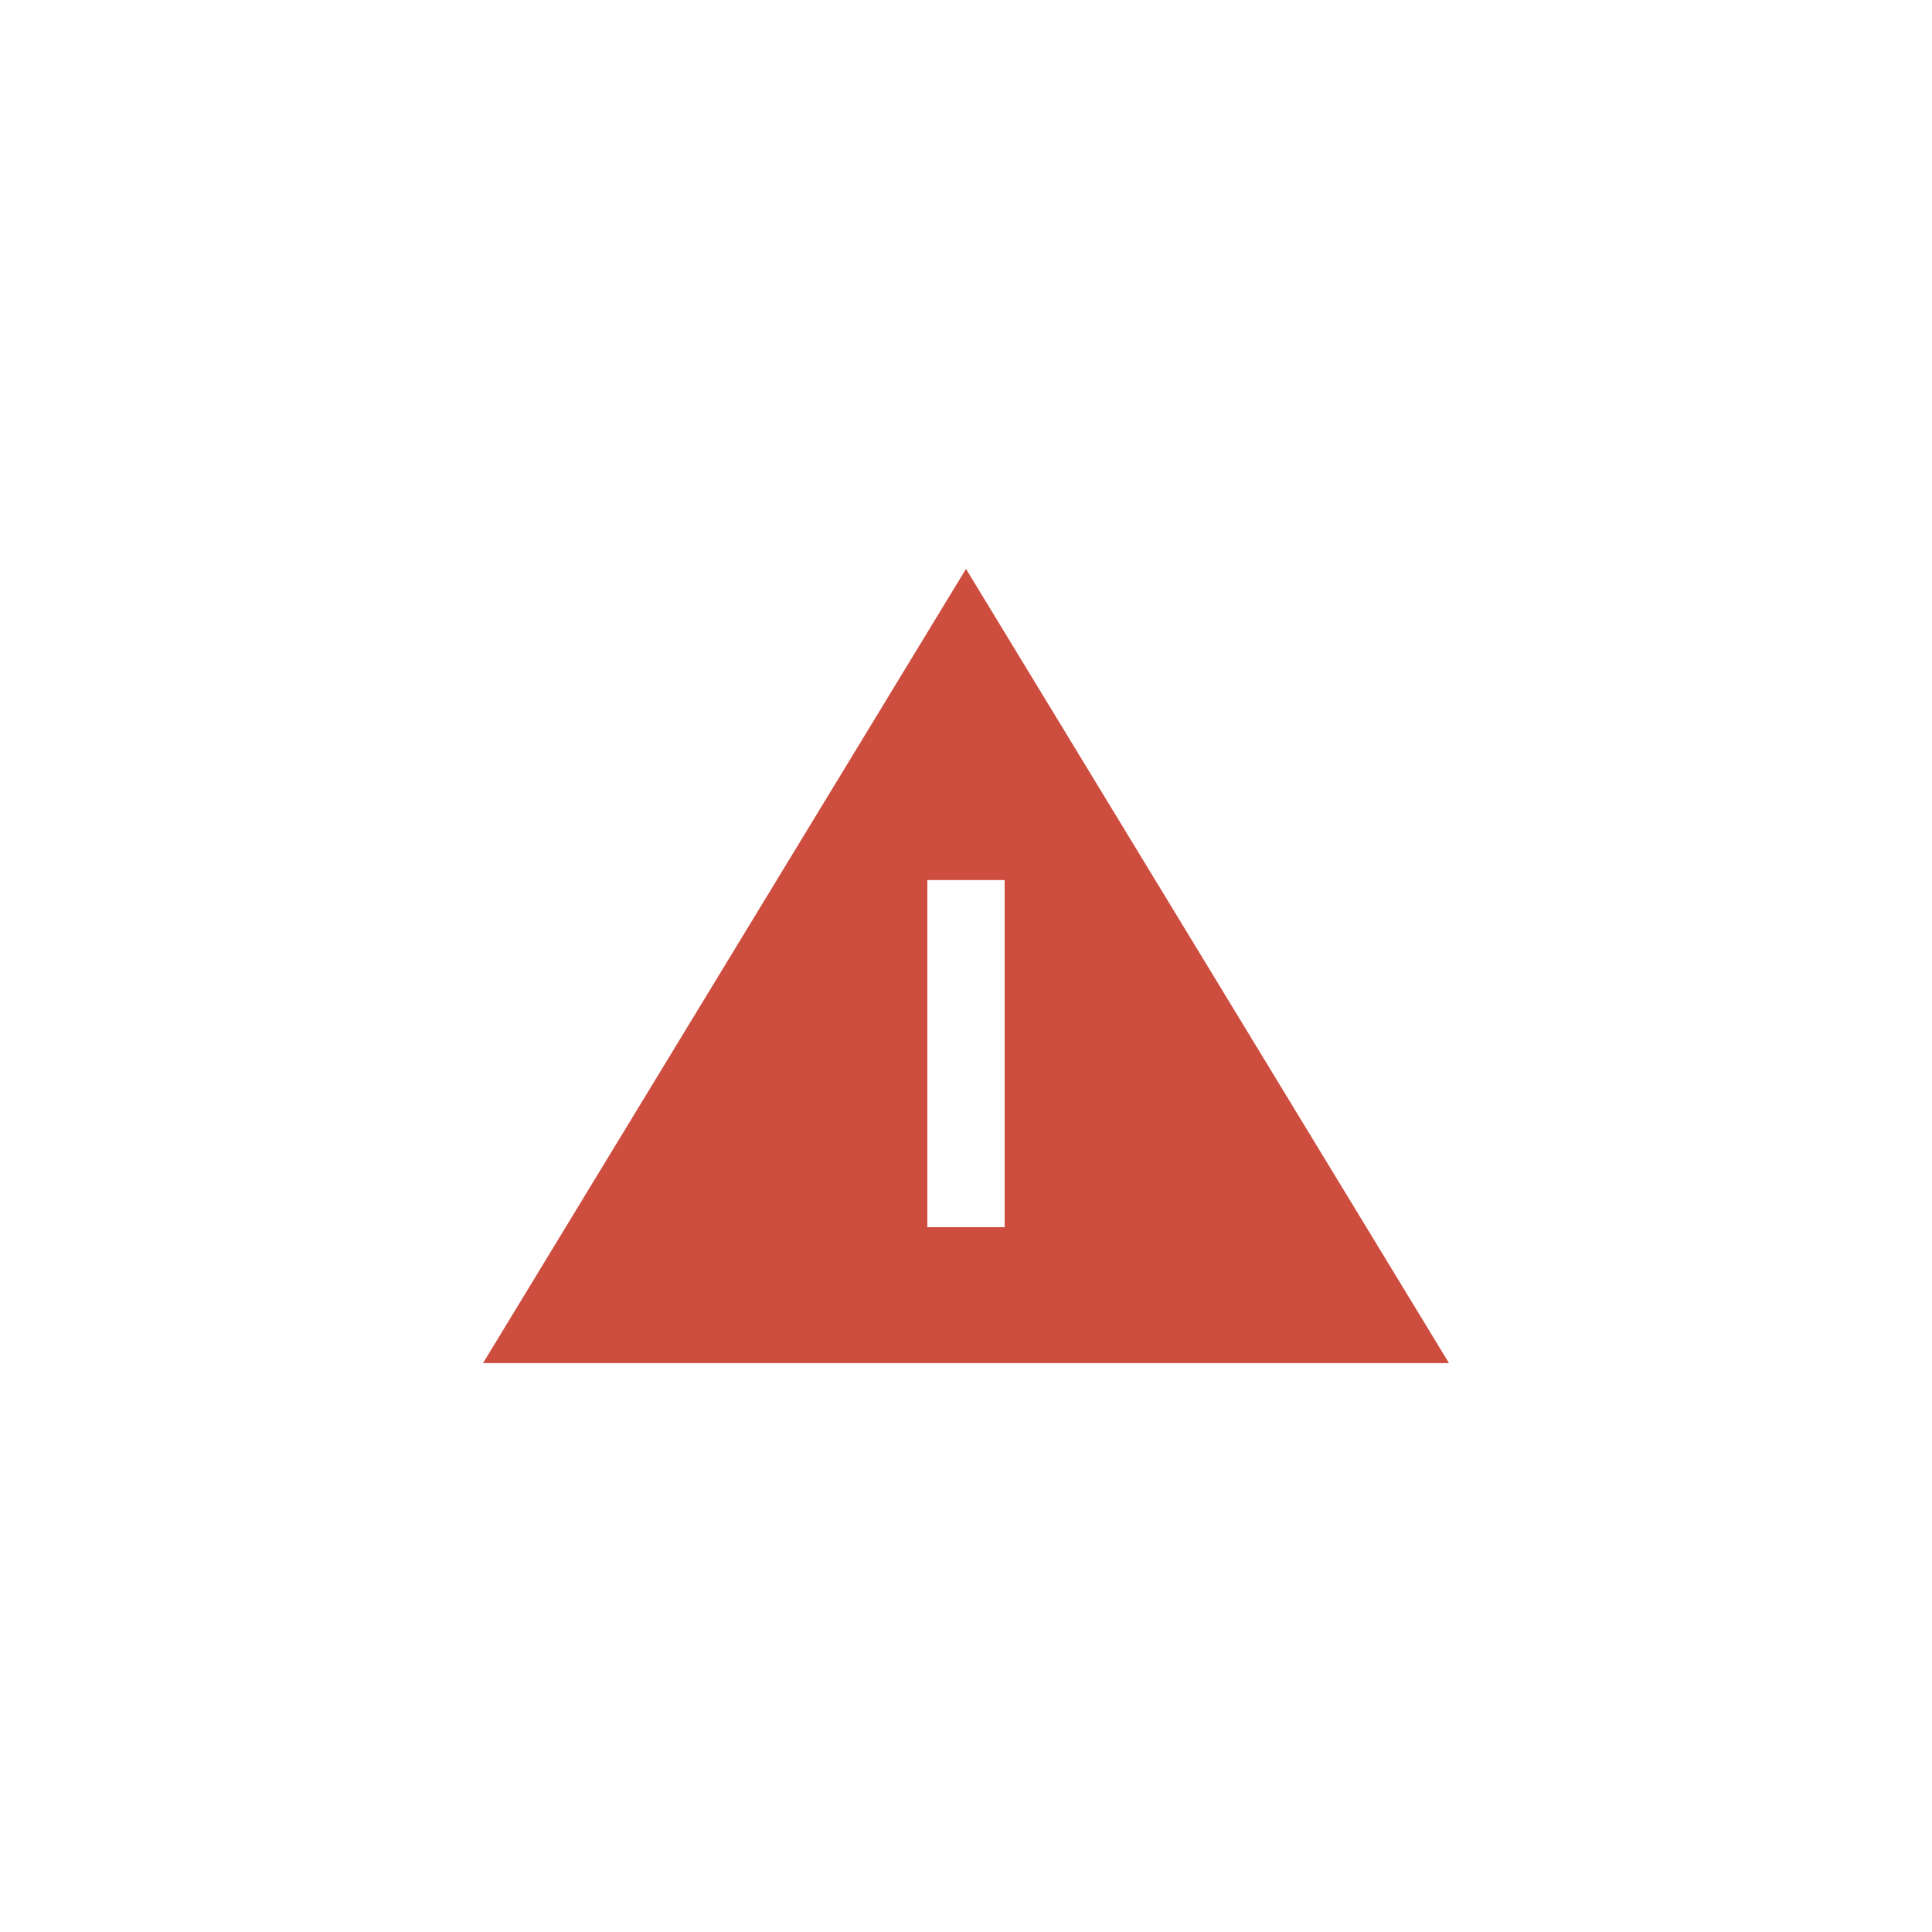 <?xml version="1.0" encoding="utf-8"?>
<!-- Generator: Adobe Illustrator 15.0.2, SVG Export Plug-In  -->
<!DOCTYPE svg PUBLIC "-//W3C//DTD SVG 1.1//EN" "http://www.w3.org/Graphics/SVG/1.1/DTD/svg11.dtd">
<svg version="1.1"
	 xmlns="http://www.w3.org/2000/svg" xmlns:xlink="http://www.w3.org/1999/xlink" xmlns:a="http://ns.adobe.com/AdobeSVGViewerExtensions/3.0/"
	 x="0px" y="0px" width="50px" height="50px" viewBox="-12.5 -14.723 50 50"
	 overflow="visible" enable-background="new -12.5 -14.723 50 50" xml:space="preserve">
<defs>
</defs>
<path fill="#CD4D3E" d="M12.5,0L0,20.555h25L12.5,0z M11.5,17.037V8.053h2v8.984H11.5z"/>
</svg>
